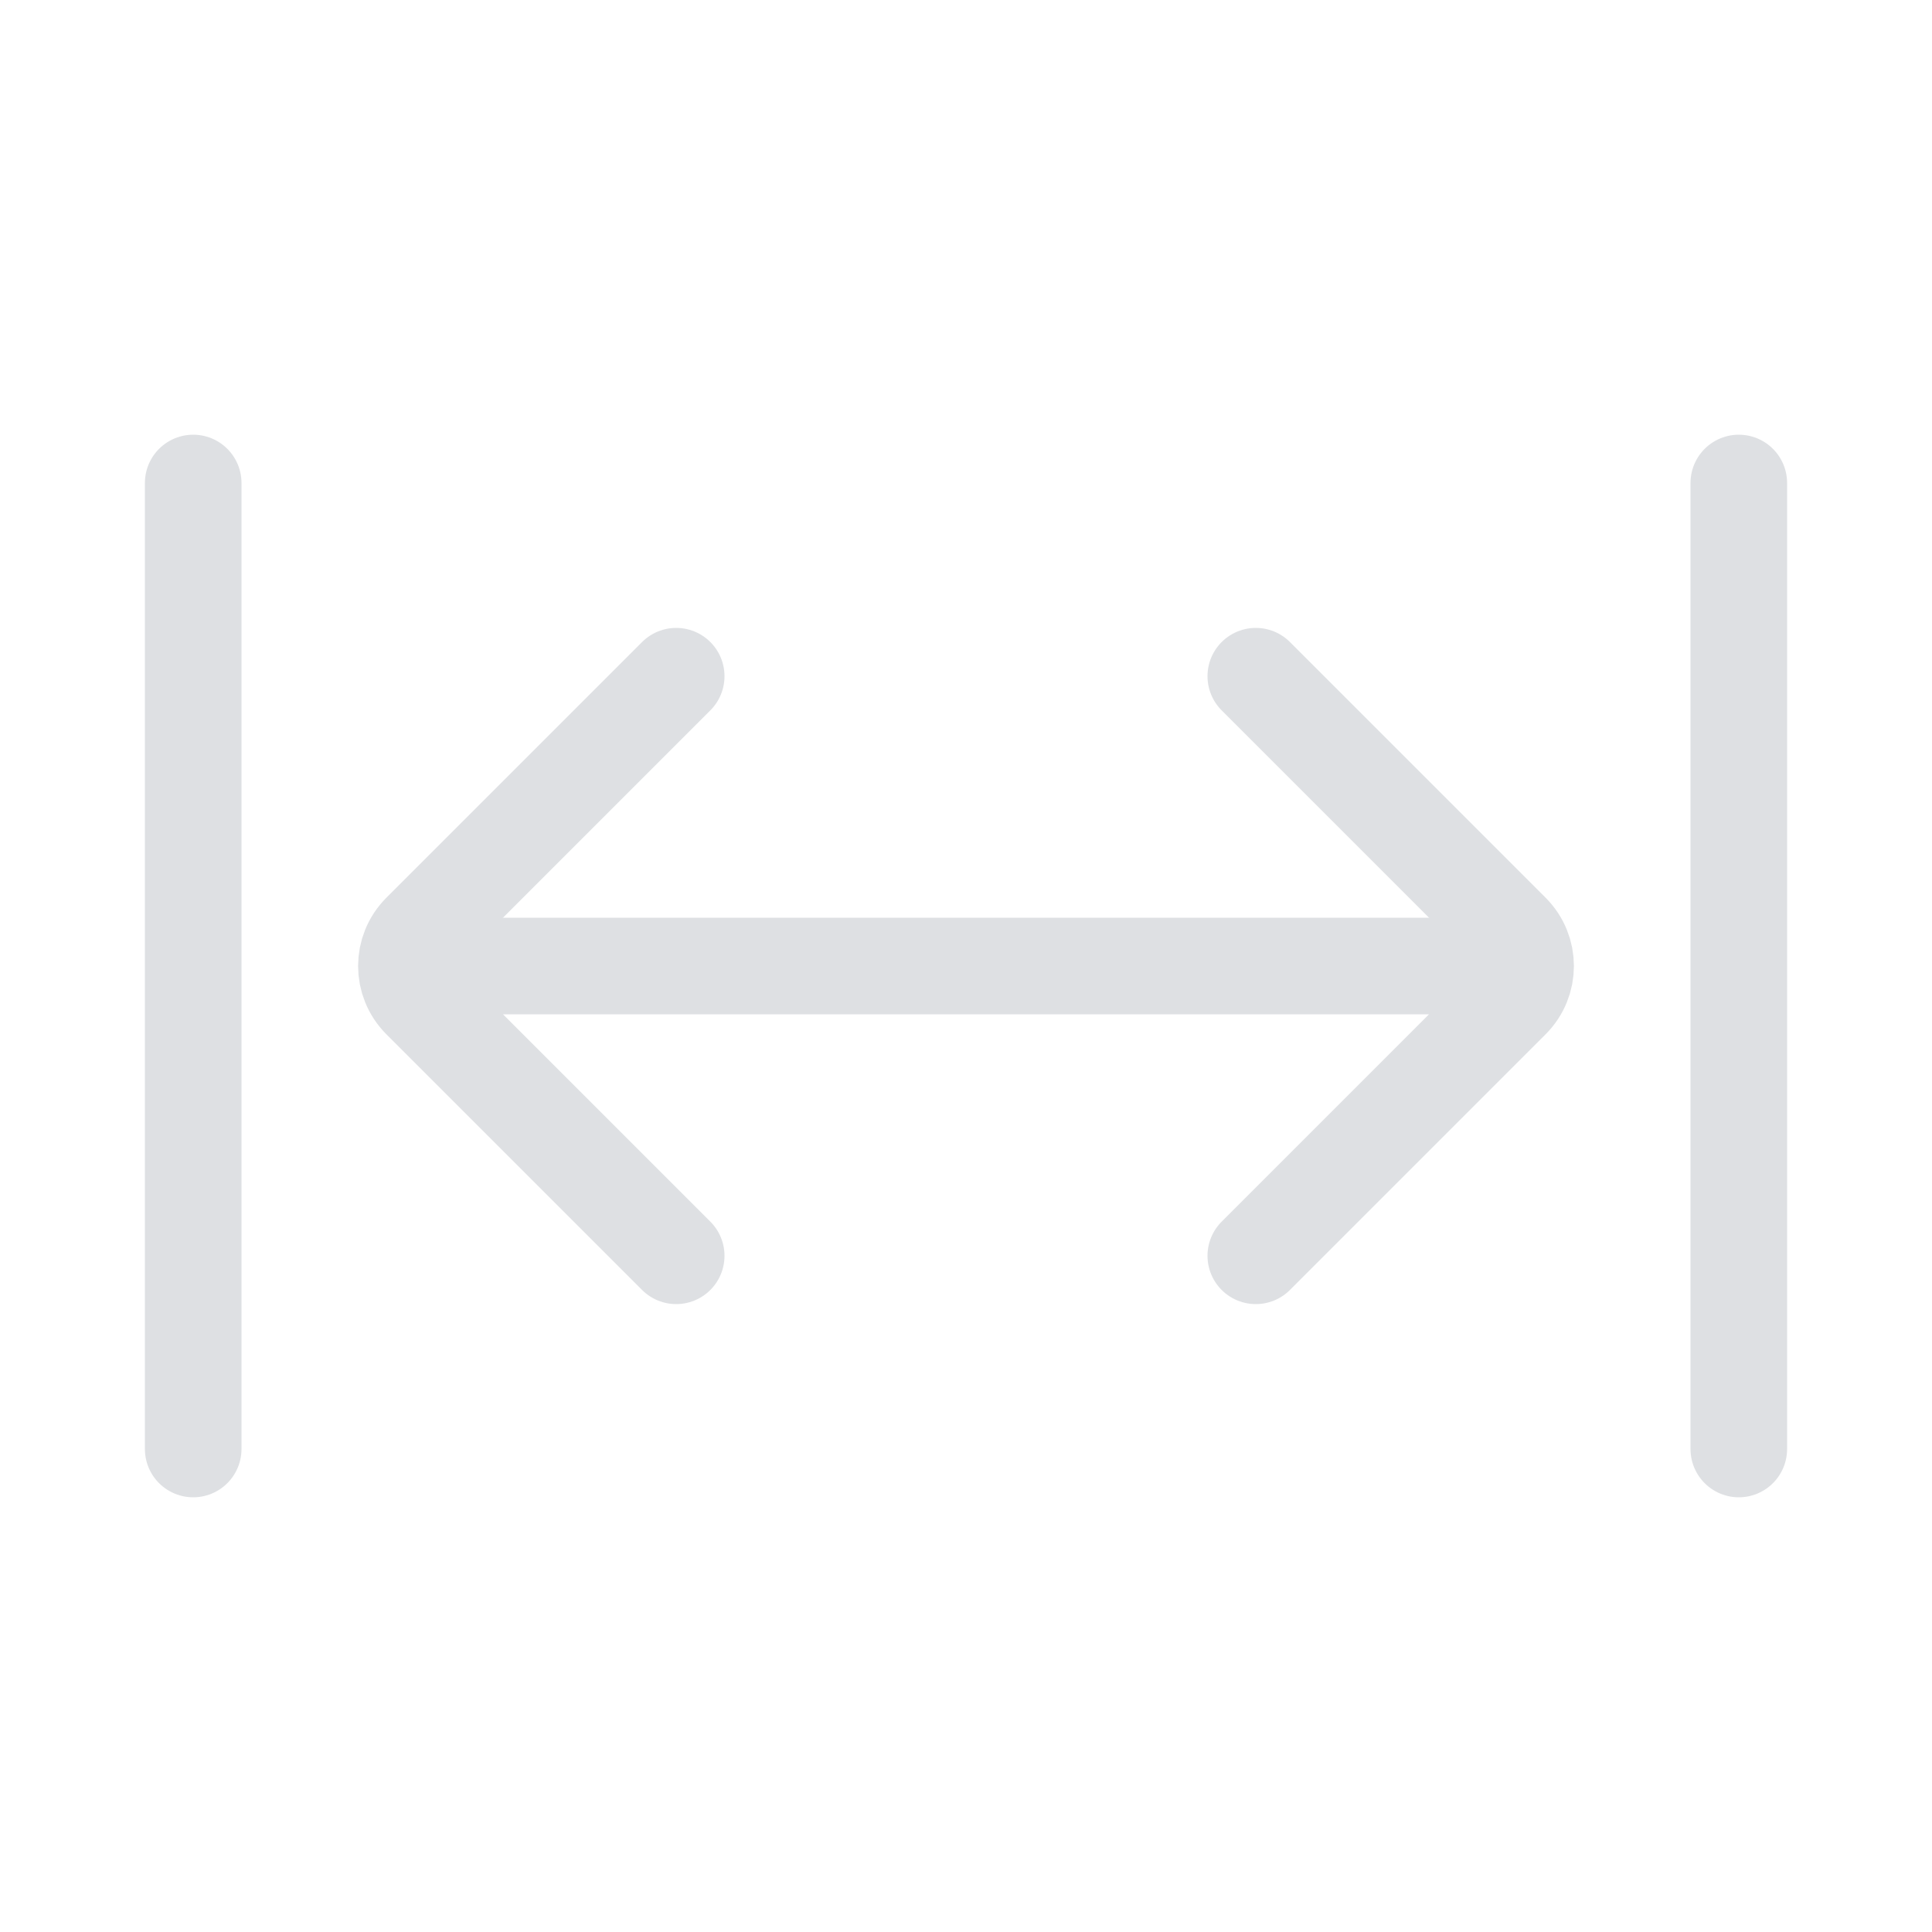 <svg width="20" height="20" viewBox="0 0 20 20" fill="none" xmlns="http://www.w3.org/2000/svg">
<g id="24x24 / Outlined / Zoom Out">
<path id="Rectangle 1096" d="M13 13L15.646 10.354C15.842 10.158 15.842 9.842 15.646 9.646L13 7" stroke="#DEE0E3" stroke-linecap="round"/>
<path id="Rectangle 1099" d="M7 13L4.354 10.354C4.158 10.158 4.158 9.842 4.354 9.646L7 7" stroke="#DEE0E3" stroke-linecap="round"/>
<path id="Rectangle 1097" d="M5 10H15" stroke="#DEE0E3" stroke-linecap="round"/>
<path id="Rectangle 1100" d="M18 5V15" stroke="#DEE0E3" stroke-linecap="round"/>
<path id="Rectangle 1101" d="M2 5L2 15" stroke="#DEE0E3" stroke-linecap="round"/>
</g>
</svg>
